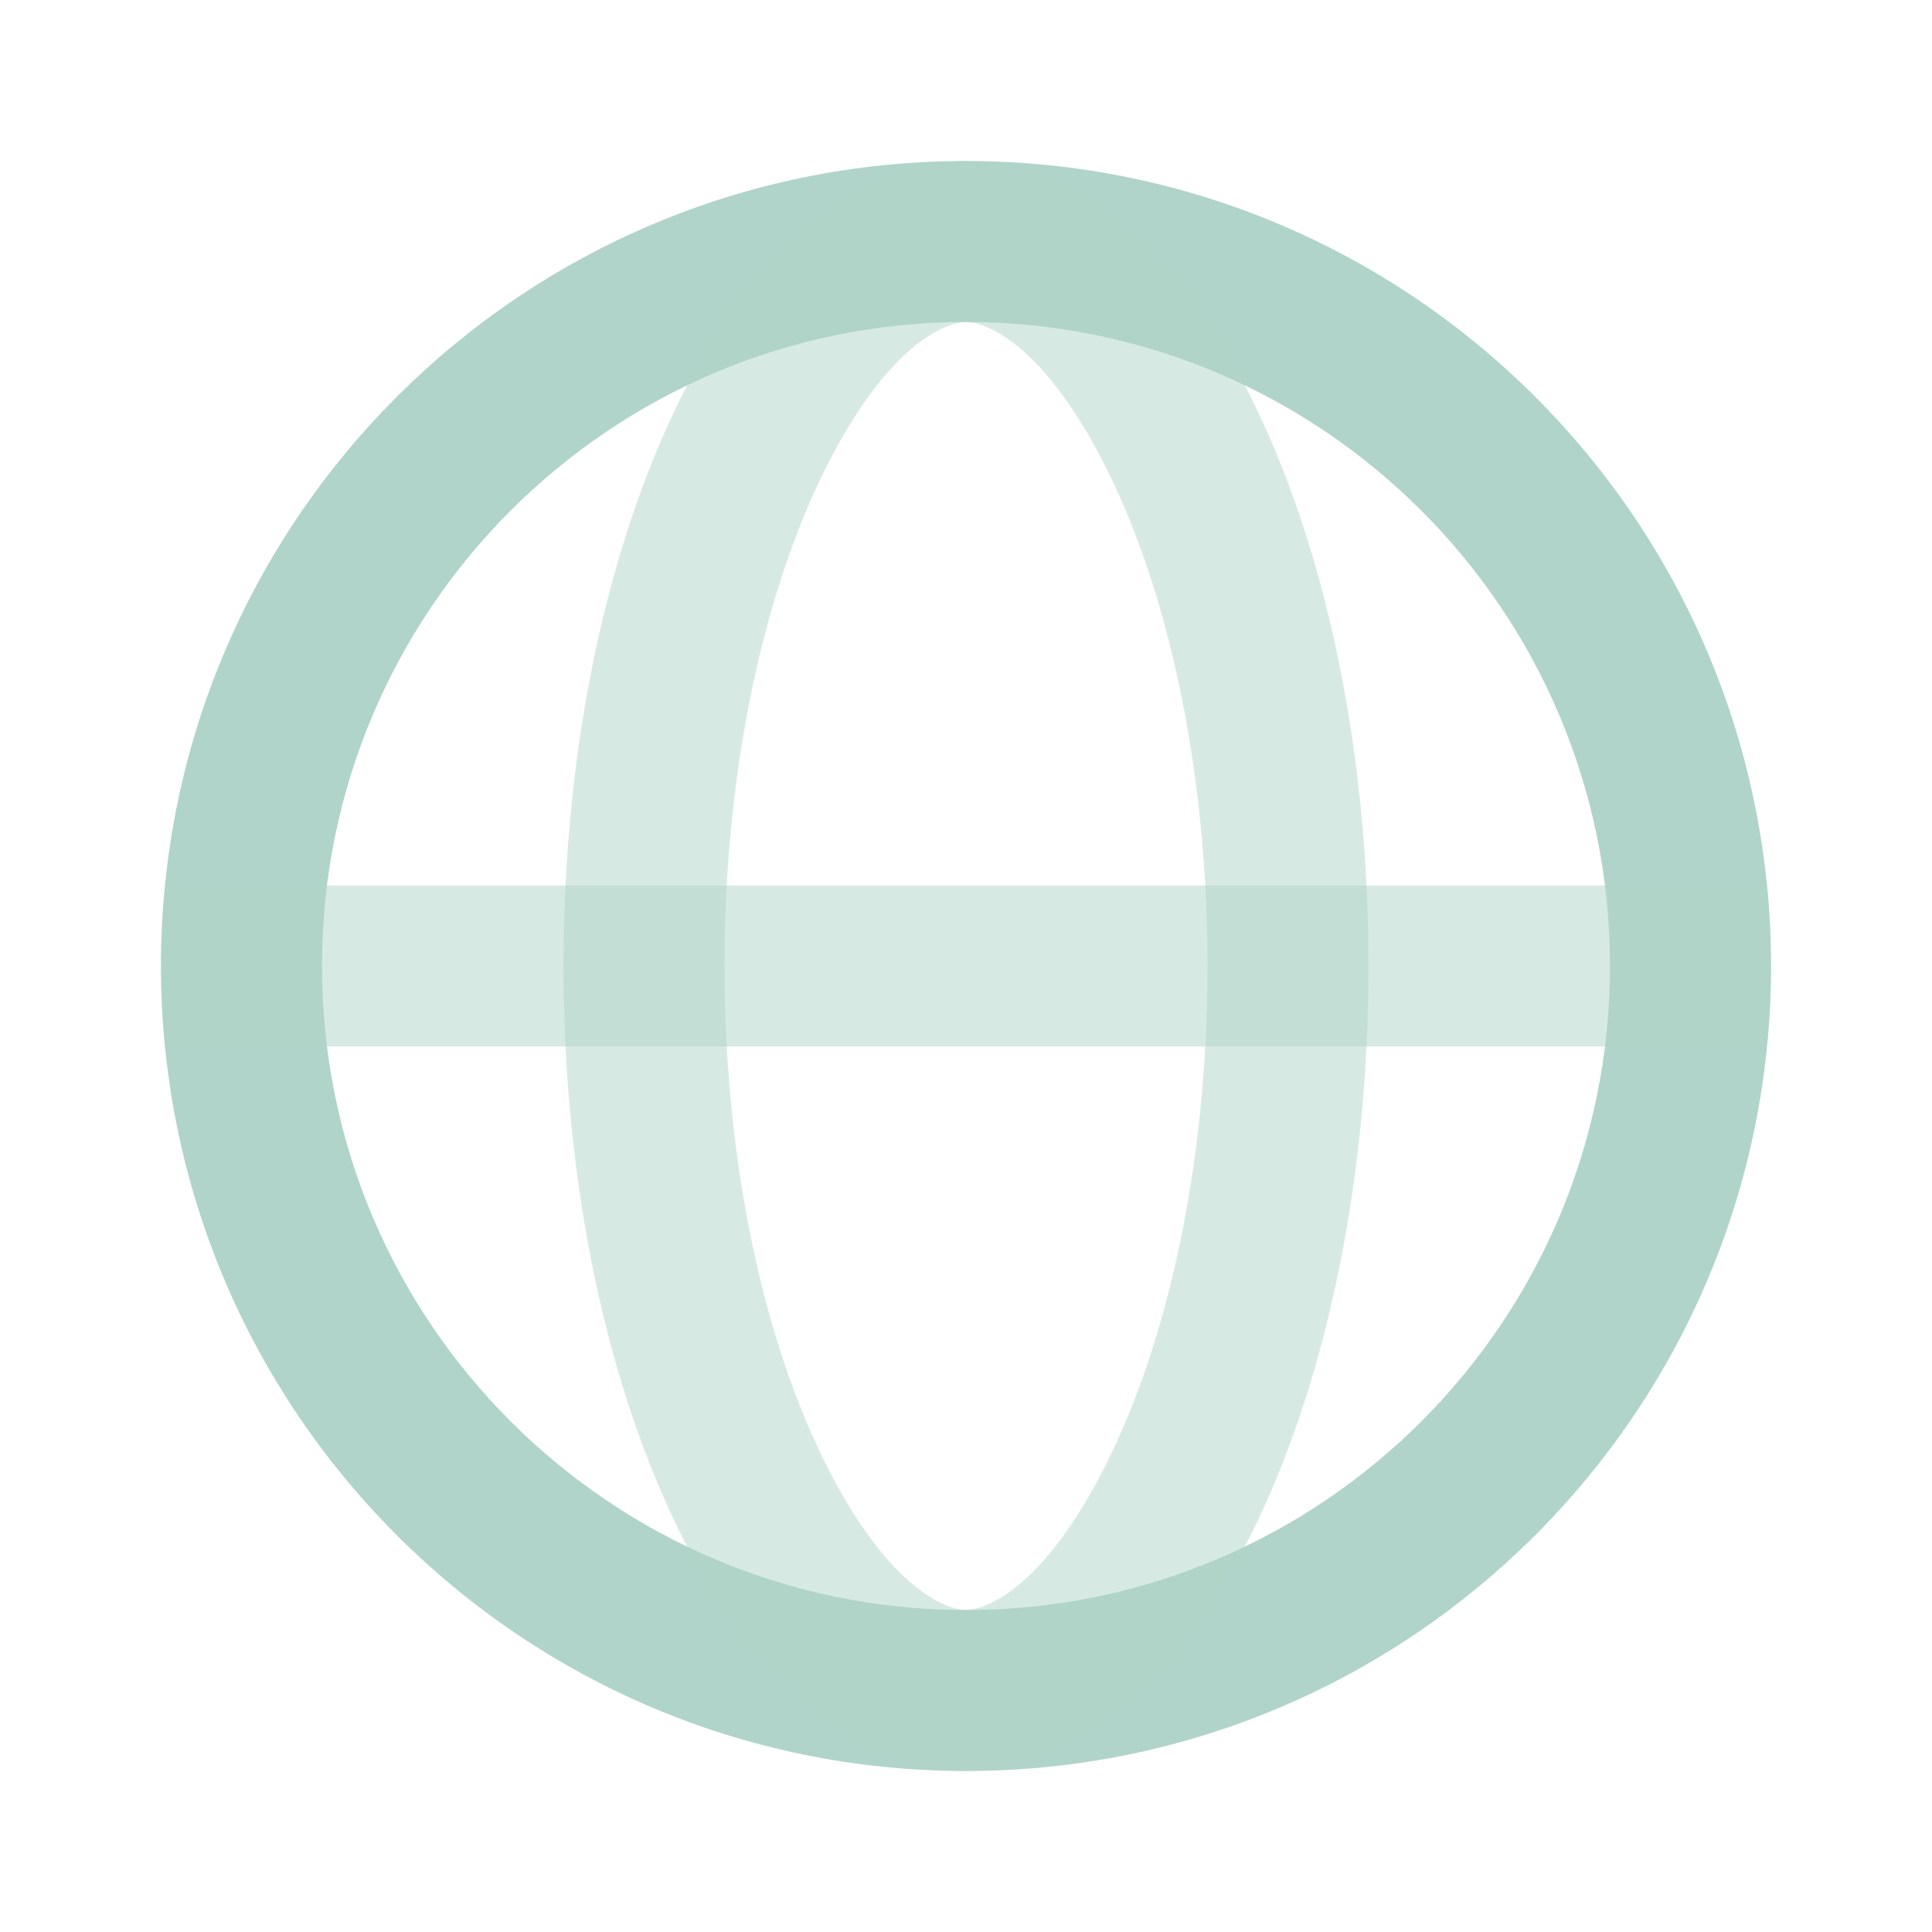 <svg width="65" height="65" viewBox="0 0 65 65" fill="none" xmlns="http://www.w3.org/2000/svg">
<path fill-rule="evenodd" clip-rule="evenodd" d="M32.5 54.167C44.466 54.167 54.166 44.466 54.166 32.5C54.166 20.534 44.466 10.833 32.5 10.833C20.534 10.833 10.833 20.534 10.833 32.5C10.833 44.466 20.534 54.167 32.5 54.167ZM32.5 59.583C47.458 59.583 59.583 47.458 59.583 32.5C59.583 17.542 47.458 5.417 32.5 5.417C17.542 5.417 5.417 17.542 5.417 32.5C5.417 47.458 17.542 59.583 32.5 59.583Z" fill="#B0D4C9"/>
<path fill-rule="evenodd" clip-rule="evenodd" d="M37.231 49.228C39.231 45.227 40.625 39.32 40.625 32.5C40.625 25.68 39.231 19.773 37.231 15.772C35.068 11.446 33.083 10.833 32.5 10.833C31.918 10.833 29.932 11.446 27.77 15.772C25.769 19.773 24.375 25.68 24.375 32.5C24.375 39.32 25.769 45.227 27.77 49.228C29.932 53.554 31.918 54.167 32.5 54.167C33.083 54.167 35.068 53.554 37.231 49.228ZM32.5 59.583C39.979 59.583 46.042 47.458 46.042 32.5C46.042 17.542 39.979 5.417 32.5 5.417C25.021 5.417 18.959 17.542 18.959 32.5C18.959 47.458 25.021 59.583 32.5 59.583Z" fill="#B0D4C9" fill-opacity="0.5"/>
<path fill-rule="evenodd" clip-rule="evenodd" d="M59.449 35.208C59.538 34.318 59.583 33.414 59.583 32.5C59.583 31.586 59.538 30.683 59.449 29.792H5.55C5.462 30.683 5.417 31.586 5.417 32.5C5.417 33.414 5.462 34.318 5.55 35.208H59.449Z" fill="#B0D4C9" fill-opacity="0.5"/>
</svg>
